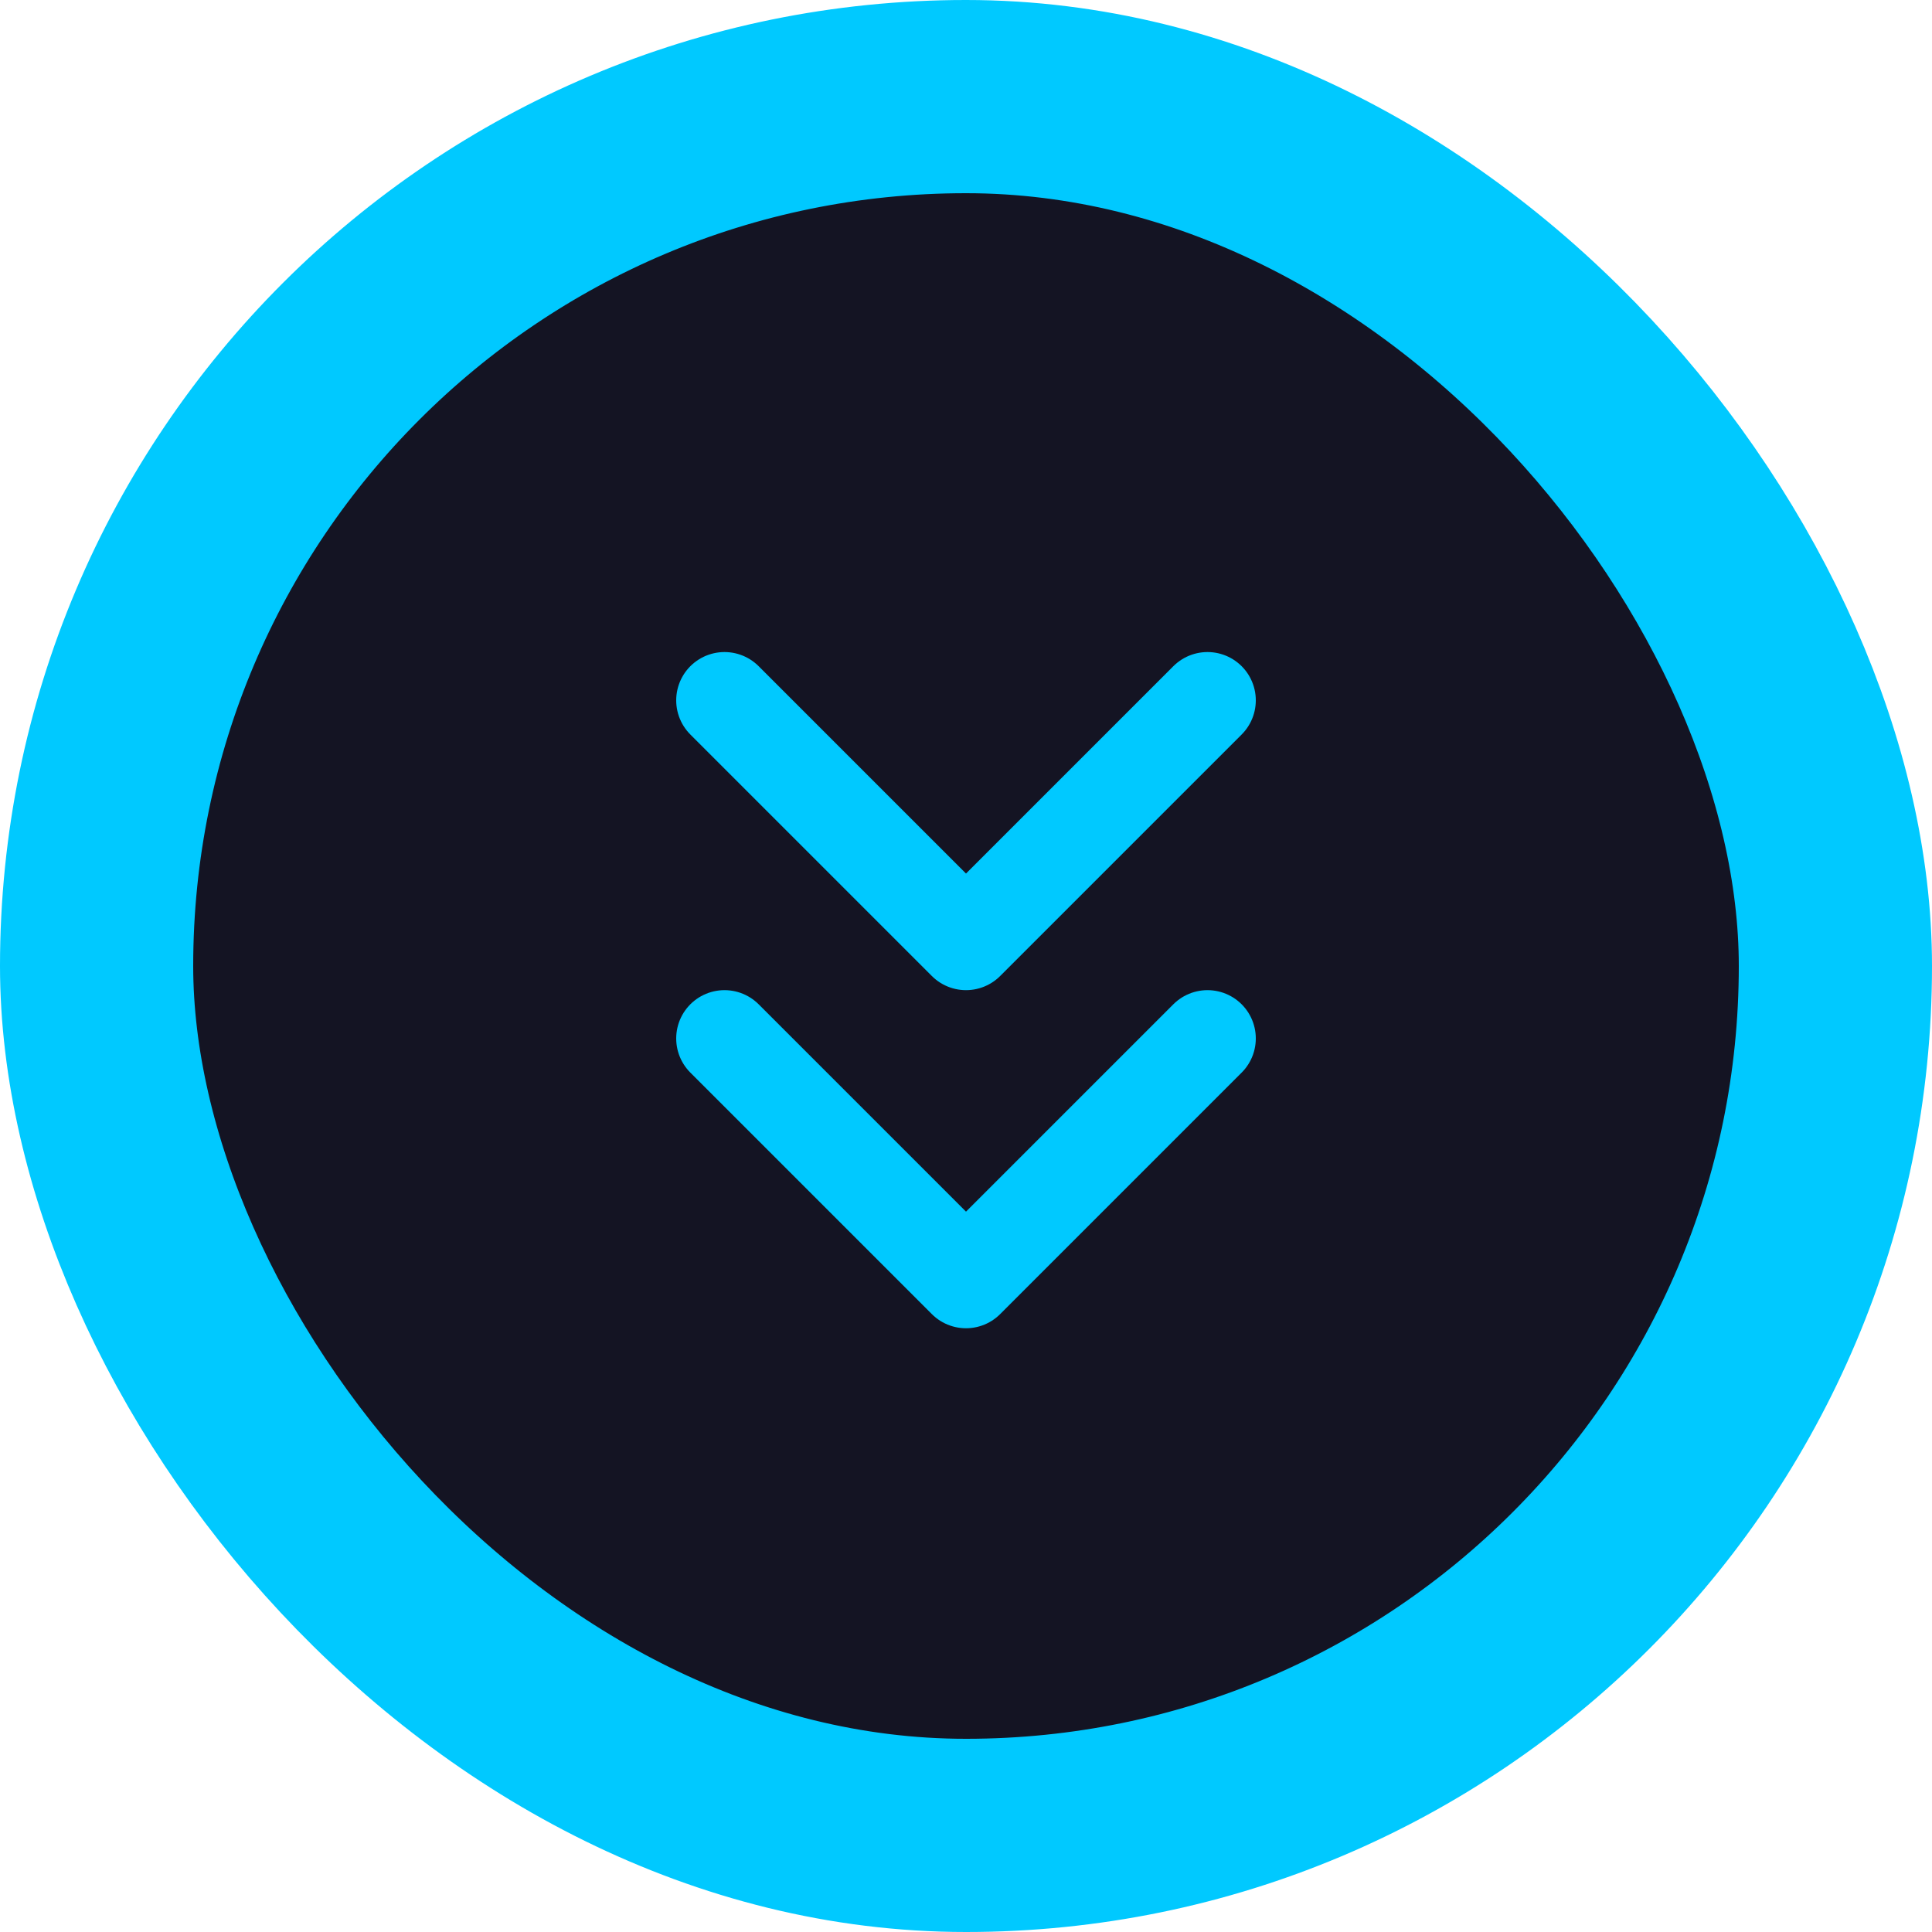 <svg width="40" height="40" viewBox="0 0 40 40" fill="none" xmlns="http://www.w3.org/2000/svg">
<rect x="2" y="2" width="36" height="36" rx="18" fill="#141423"/>
<g clip-path="url(#clip0_2647_786)">
<path d="M15 21.5L20 26.5L25 21.5" stroke="#00C9FF" stroke-width="2" stroke-linecap="round" stroke-linejoin="round"/>
<path d="M15 14.5L20 19.5L25 14.5" stroke="#00C9FF" stroke-width="2" stroke-linecap="round" stroke-linejoin="round"/>
</g>
<rect x="2" y="2" width="36" height="36" rx="18" stroke="#00C9FF" stroke-width="4"/>
<defs>
<clipPath id="clip0_2647_786">
<rect width="24" height="24" fill="white" transform="translate(8 8.5)"/>
</clipPath>
</defs>
</svg>
